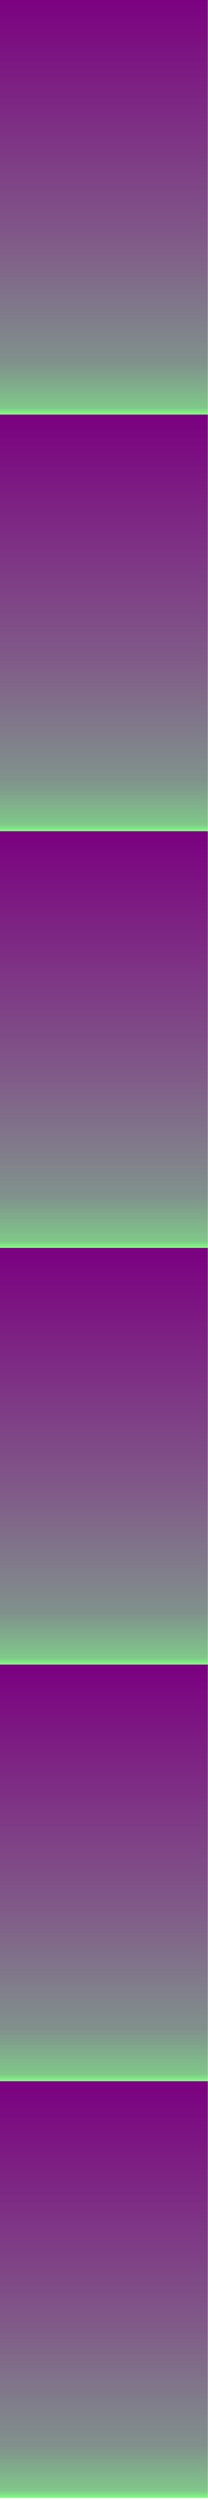 <svg width="50" height="600" viewBox="0 0 50 600" fill="none" xmlns="http://www.w3.org/2000/svg">
<g clip-path="url(#clip0_1637_258)">
<path d="M49.953 -0.5L49.953 99.5L-0.047 99.5L-0.047 -0.5L49.953 -0.5Z" fill="url(#paint0_linear_1637_258)"/>
<path d="M49.953 99.5L49.953 199.5L-0.047 199.5L-0.047 99.5L49.953 99.5Z" fill="url(#paint1_linear_1637_258)"/>
<path d="M49.953 199.5L49.953 299.5L-0.047 299.5L-0.047 199.5L49.953 199.5Z" fill="url(#paint2_linear_1637_258)"/>
<path d="M49.953 299.5L49.953 399.5L-0.047 399.5L-0.047 299.5L49.953 299.5Z" fill="url(#paint3_linear_1637_258)"/>
<path d="M49.953 399.5L49.953 499.5L-0.047 499.5L-0.047 399.5L49.953 399.5Z" fill="url(#paint4_linear_1637_258)"/>
<path d="M49.953 499.5L49.953 599.5L-0.047 599.5L-0.047 499.5L49.953 499.5Z" fill="url(#paint5_linear_1637_258)"/>
</g>
<defs>
<linearGradient id="paint0_linear_1637_258" x1="24.953" y1="-0.5" x2="24.953" y2="99.5" gradientUnits="userSpaceOnUse">
<stop stop-color="#7B0080"/>
<stop offset="0.578" stop-color="#805988"/>
<stop offset="0.875" stop-color="#80918C"/>
<stop offset="0.984" stop-color="#80C88A"/>
<stop offset="1" stop-color="#80FF80"/>
</linearGradient>
<linearGradient id="paint1_linear_1637_258" x1="24.953" y1="99.5" x2="24.953" y2="199.5" gradientUnits="userSpaceOnUse">
<stop stop-color="#7B0080"/>
<stop offset="0.578" stop-color="#805988"/>
<stop offset="0.875" stop-color="#80918C"/>
<stop offset="0.984" stop-color="#80C88A"/>
<stop offset="1" stop-color="#80FF80"/>
</linearGradient>
<linearGradient id="paint2_linear_1637_258" x1="24.953" y1="199.5" x2="24.953" y2="299.5" gradientUnits="userSpaceOnUse">
<stop stop-color="#7B0080"/>
<stop offset="0.578" stop-color="#805988"/>
<stop offset="0.875" stop-color="#80918C"/>
<stop offset="0.984" stop-color="#80C88A"/>
<stop offset="1" stop-color="#80FF80"/>
</linearGradient>
<linearGradient id="paint3_linear_1637_258" x1="24.953" y1="299.5" x2="24.953" y2="399.5" gradientUnits="userSpaceOnUse">
<stop stop-color="#7B0080"/>
<stop offset="0.578" stop-color="#805988"/>
<stop offset="0.875" stop-color="#80918C"/>
<stop offset="0.984" stop-color="#80C88A"/>
<stop offset="1" stop-color="#80FF80"/>
</linearGradient>
<linearGradient id="paint4_linear_1637_258" x1="24.953" y1="399.5" x2="24.953" y2="499.5" gradientUnits="userSpaceOnUse">
<stop stop-color="#7B0080"/>
<stop offset="0.578" stop-color="#805988"/>
<stop offset="0.875" stop-color="#80918C"/>
<stop offset="0.984" stop-color="#80C88A"/>
<stop offset="1" stop-color="#80FF80"/>
</linearGradient>
<linearGradient id="paint5_linear_1637_258" x1="24.953" y1="499.5" x2="24.953" y2="599.5" gradientUnits="userSpaceOnUse">
<stop stop-color="#7B0080"/>
<stop offset="0.578" stop-color="#805988"/>
<stop offset="0.875" stop-color="#80918C"/>
<stop offset="0.984" stop-color="#80C88A"/>
<stop offset="1" stop-color="#80FF80"/>
</linearGradient>
<clipPath id="clip0_1637_258">
<rect width="600" height="50" fill="white" transform="translate(50) rotate(90)"/>
</clipPath>
</defs>
</svg>
